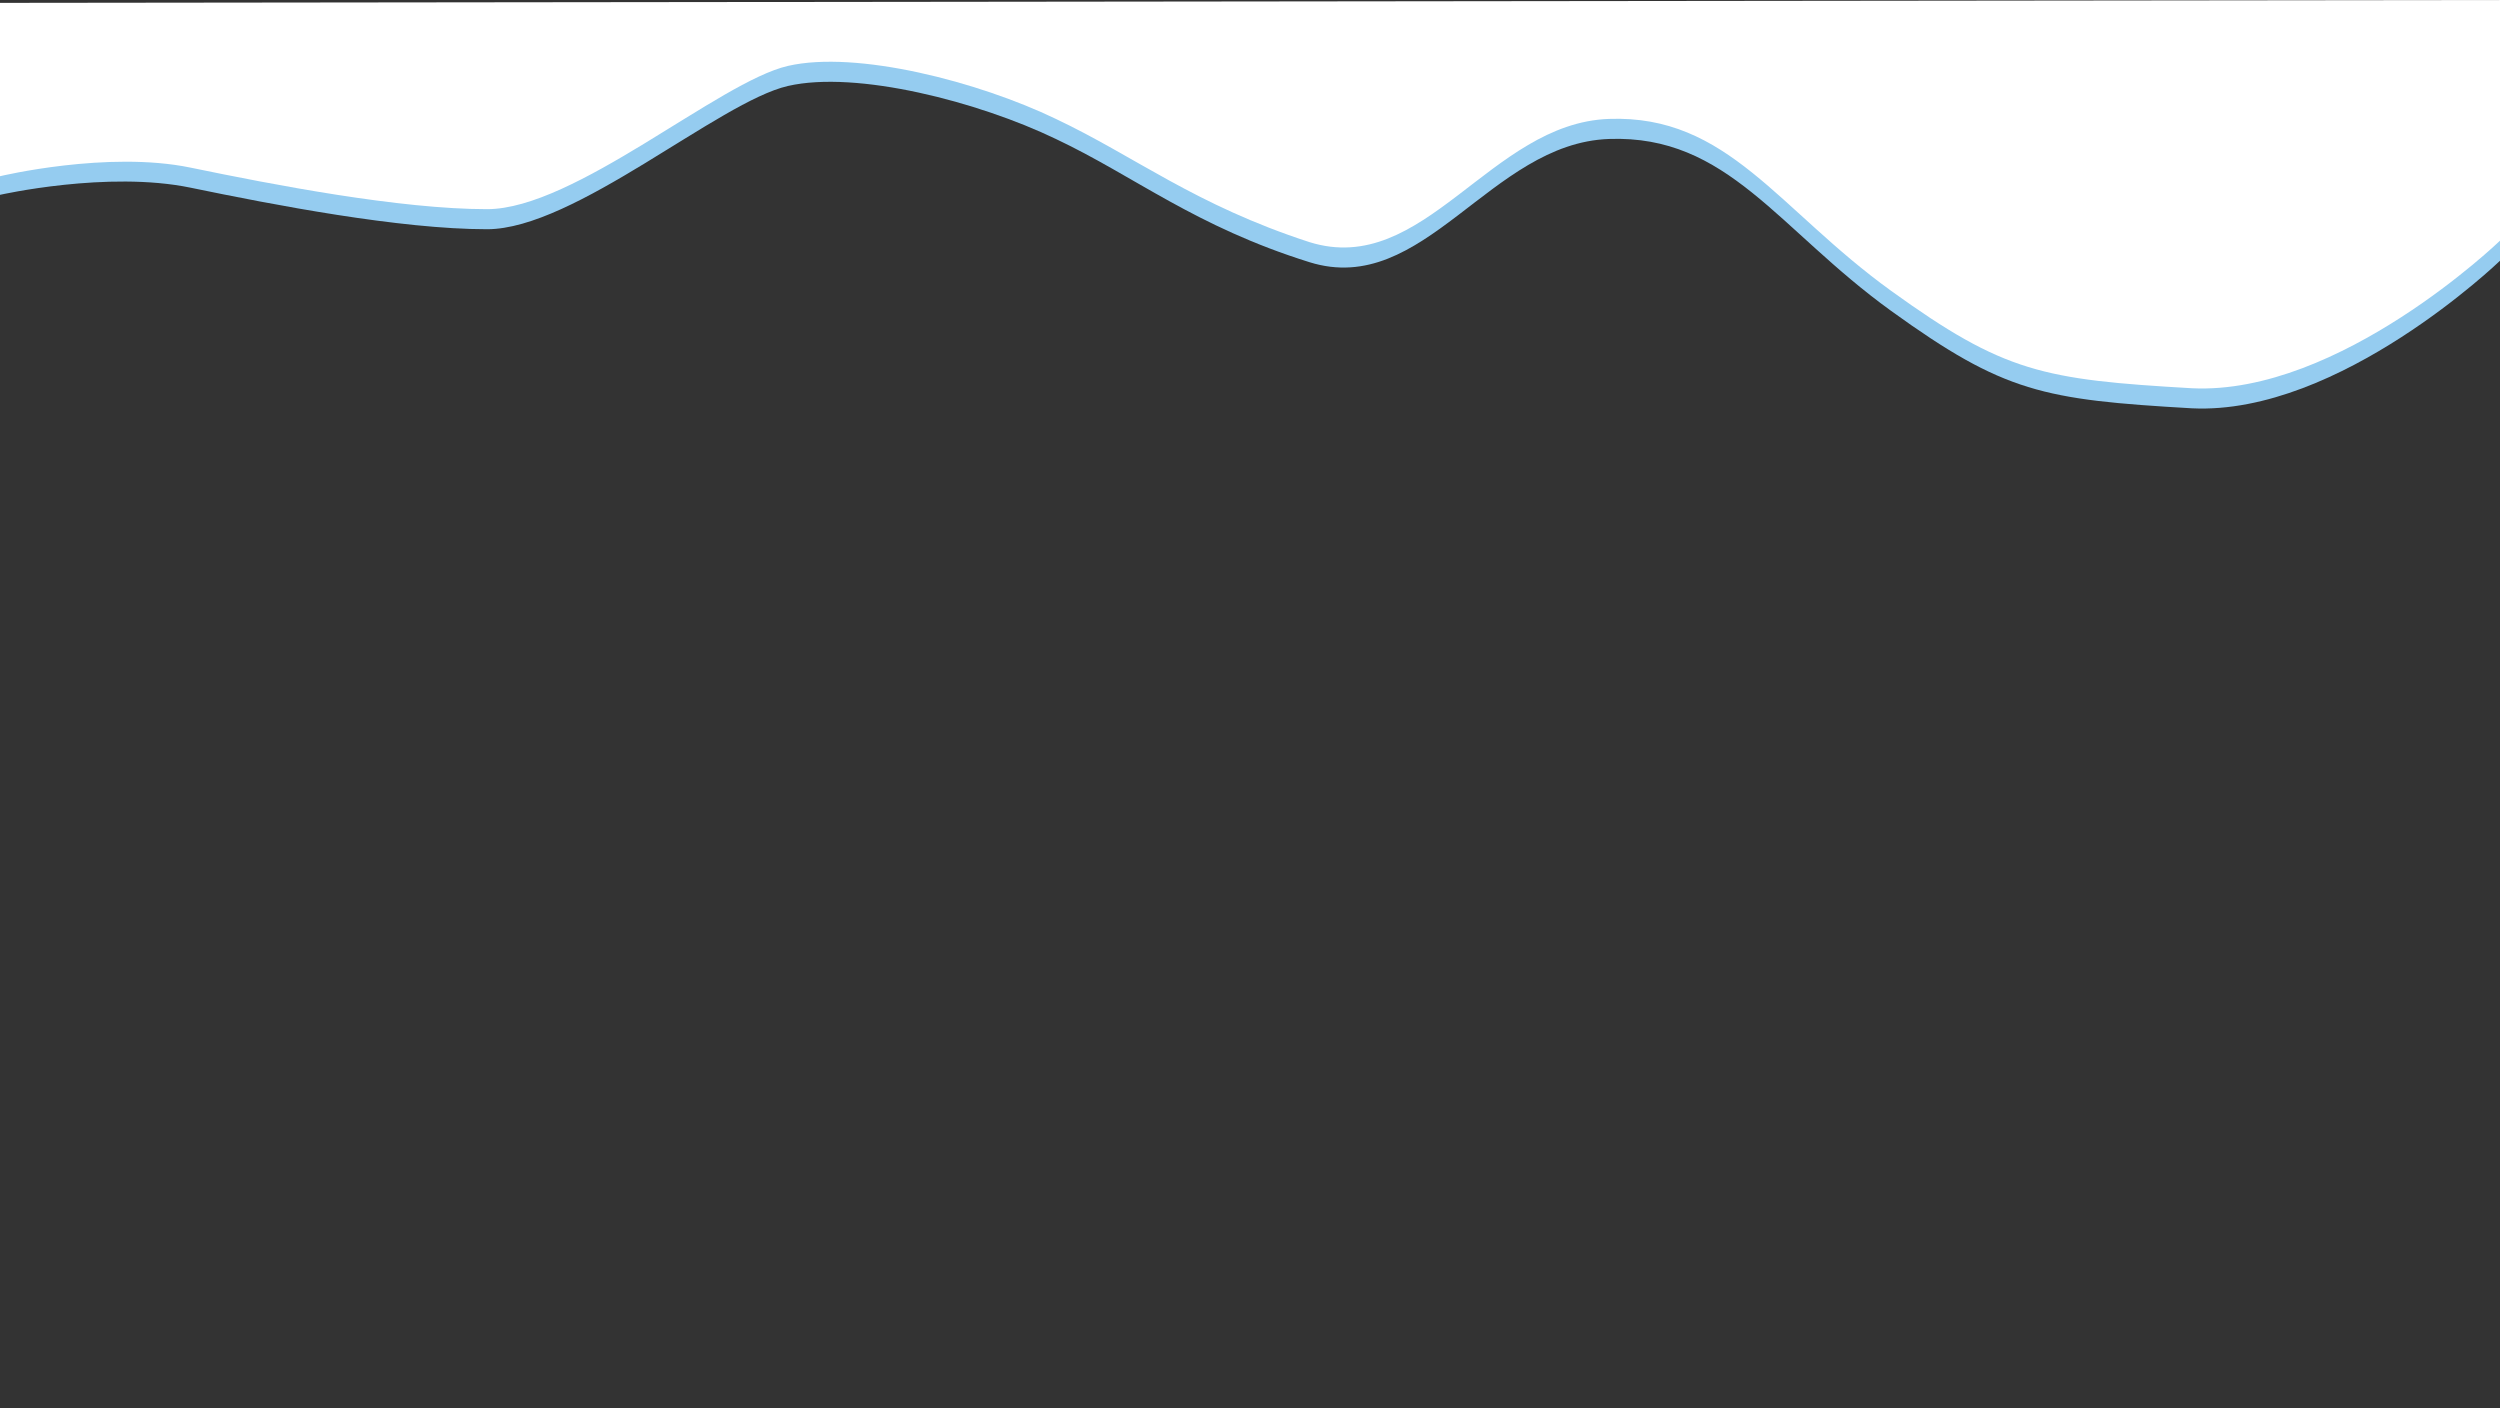 <?xml version="1.0" encoding="utf-8"?>
<!-- Generator: Adobe Illustrator 22.1.0, SVG Export Plug-In . SVG Version: 6.00 Build 0)  -->
<svg version="1.1" id="Capa_1" xmlns="http://www.w3.org/2000/svg" xmlns:xlink="http://www.w3.org/1999/xlink" x="0px" y="0px"
	 viewBox="0 0 174.5 98.3" style="enable-background:new 0 0 174.5 98.3;" xml:space="preserve">
<rect x="0" y="0" width="174.5" height="98.3" fill="#333333" stroke="none"/>
<style type="text/css">
	.st0{fill:#95CCF0;}
	.st1{fill:#FFFFFF;}
</style>
<path id="Trazado_200" class="st0" d="M174.5,1.4v16.8c0,0-11.2,10.8-21.5,10.3c-10.4-0.6-13.1-1.1-21-6.8s-11.4-12.3-19.7-12
	s-12.9,11.1-20.9,8.6s-12.2-6-17.7-8.6c-5.4-2.6-13.9-4.8-18.7-3.7s-14.9,10-21,10s-14.9-1.7-20.7-2.9S0,13.6,0,13.6V1.5L174.5,1.4z
	"/>
<path id="Trazado_199" class="st1" d="M174.5,0v16.8c0,0-11.2,10.8-21.5,10.3c-10.4-0.6-13.1-1.1-21-6.8S120.6,8,112.3,8.3
	c-8.3,0.3-12.9,11.1-20.9,8.6c-8-2.6-12.2-6-17.7-8.6c-5.4-2.6-13.9-4.8-18.7-3.7s-14.9,10-21,10s-14.9-1.7-20.7-2.9S0,12.3,0,12.3
	V0.2L174.5,0z"/>
</svg>

